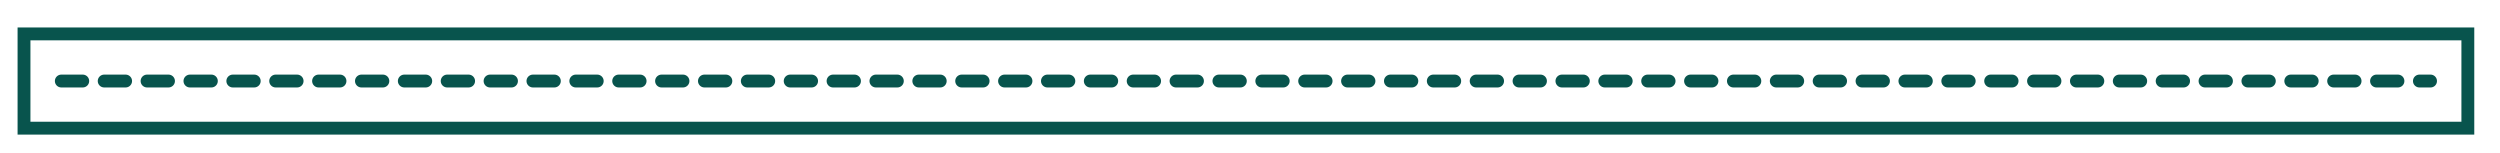 <?xml version="1.0" encoding="utf-8"?>
<!-- Generator: Adobe Illustrator 24.0.0, SVG Export Plug-In . SVG Version: 6.00 Build 0)  -->
<svg version="1.1" xmlns="http://www.w3.org/2000/svg" xmlns:xlink="http://www.w3.org/1999/xlink" x="0px" y="0px"
	 viewBox="0 0 583.1 35.8" style="enable-background:new 0 0 583.1 35.8;" xml:space="preserve">
<style type="text/css">
	.st0{display:none;}
	.st1{display:inline;fill-rule:evenodd;clip-rule:evenodd;fill:#08544D;}
	.st2{display:inline;}
	.st3{fill:#08544D;}
	.st4{fill:none;stroke:#08544D;stroke-miterlimit:10;}
	.st5{fill:none;stroke:#08544D;stroke-width:3;stroke-miterlimit:10;}
	.st6{fill:none;stroke:#08544D;stroke-width:3;stroke-linecap:round;stroke-miterlimit:10;}
	.st7{display:inline;fill:none;stroke:#08544D;stroke-width:3;stroke-miterlimit:10;}
	.st8{display:inline;fill:none;stroke:#08544D;stroke-width:2;stroke-miterlimit:10;}
	.st9{display:inline;fill:none;stroke:#08544D;stroke-width:3;stroke-linecap:round;stroke-miterlimit:10;}
	.st10{fill:none;stroke:#08544D;stroke-width:3;stroke-linecap:round;stroke-miterlimit:10;stroke-dasharray:5;}
</style>
<g id="Frames" class="st0">
	<g id="Frame">
		<path class="st1" d="M1187.8-196.1c-8,3.6-8.3,10.7-8.3,12.5c-0.8,1-1.8,1.8-2.6,2.4c0.6-3.2,1.2-7.5,1.8-12.2c0,0,0.1,0,0.1,0
			c0.1-0.1,2.8-1.2,4.8-3.1c1.8-0.6,7.8-3.5,9.3-11.7c-8.4,2.6-9.5,9.6-9.7,11.4c-1.7,1.6-3.9,2.6-4.5,2.9c0.8-1.5,1.4-3.5,1.4-5.8
			c0.8-0.8,2-2,2.8-3.5c1.6-1.1,6.5-5.7,5.5-13.9c-7.2,5-6.3,12-5.9,13.7c-0.7,1.2-1.6,2.2-2.3,3c0-0.8-0.2-1.6-0.4-2.5
			c0.2-1.9,0.4-3.7,0.5-5.4c0.3-0.7,0.5-1.5,0.6-2.3c0.3-0.3,0.7-0.7,1.3-1.3c0.8-0.5,5.1-4.3,4-11.2c-5.2,4-4.6,9.1-4.2,10.7
			c-0.3,0.4-0.7,0.7-1,1c0.1-1.2,0.1-2.6-0.1-4.1c0.3-3,0.4-5.1,0.4-5.4c0,0,0-0.1,0-0.1c0-0.1,0-0.2,0-0.2c1.2-1,4.3-4.2,2-9.9
			c-1.8,1.7-2.6,3.5-2.9,5.1c-0.7-1.1-1.8-2.1-3.6-3.1c-1,5,2.4,7.8,3.8,8.6c-0.1,0.8-0.2,2.8-0.4,5.4c-0.6,0.4-1.1,0.8-1.6,1.3
			c0.1-1.8-0.1-3.8-0.9-6c-6,5.8-4,11.8-3.2,13.6c-0.5,0.8-1,1.5-1.3,1.9c-0.5-6.4-1-13-1.4-18.7c1.3-0.8,4.8-3.6,3.2-9.7
			c-3.6,2.6-4,6.1-3.9,8.2c-0.4-1.7-1.8-4.4-5.6-5.6c0.9,5,4.7,6.8,5.6,7.1c0.1,1.3,0.4,5.3,0.8,10.4c-0.3-0.3-0.9-0.7-1.5-1.2
			c0.2-1.7,0.4-6.8-5.1-10.3c-0.6,7,4.1,10.4,5,10.8c0.9,0.8,1.5,1.3,1.7,1.4c0.2,2.7,0.4,5.7,0.7,8.7c-0.4-0.3-1.2-0.9-2-1.8
			c0.3-1.9,0.9-8.3-6.4-12.4c-0.9,8.4,5.2,12.4,6.2,12.9c1.1,1.1,2.1,1.7,2.1,1.8c0,0,0.1,0,0.1,0c0.3,3.1,0.5,6.2,0.8,9.2
			c-0.4-0.3-1.1-0.9-1.9-1.7c0.3-1.9,0.9-8.3-6.4-12.4c-0.1,1.4-0.1,2.7,0.1,3.8c-1.3-1.2-3.1-2.4-5.4-3.2
			c1.3,8.2,7.3,11.2,9.1,11.9c1.9,1.9,4.5,3,4.7,3.1c0.4,4,0.7,7.6,1,10.3c-0.3-0.3-0.9-0.7-1.5-1.3c0.2-1.7,0.5-6.8-5-10.3
			c-0.1,0.7-0.1,1.3,0,1.9c-1.2-1.5-2.9-2.9-5.4-4c0.5,8.3,6.1,11.9,7.8,12.7c1.7,2.1,4.3,3.6,4.4,3.6c0,0,0,0,0,0
			c0.2,1,0.3,1.7,0.4,1.9c0.1,0.1,0.2,0.2,0.3,0.2c0.1,0,0.1,0,0.2,0c0.2-0.1,0.2-0.3,0.1-0.4c0,0,0,0,0-0.1c0,0,0.1-0.1,0.1-0.1
			c0.2-0.6,0.4-1.4,0.6-2.3c0,0,0,0,0,0c0.1,0,3-0.8,5.2-2.5c1.9-0.4,8.2-2.6,10.6-10.5c-2.5,0.5-4.4,1.4-6,2.5
			C1187.2-192,1187.7-193.9,1187.8-196.1z M1179.2-204.6C1179.2-204.6,1179.2-204.6,1179.2-204.6c-6.1,5.7-4,11.8-3.2,13.5
			c-0.6,0.9-1.1,1.7-1.4,2.1c-0.3-3.4-0.7-7.4-1-11.5c0.3-0.2,1.1-0.9,1.9-1.8c0.6-0.3,2.5-1.7,3.9-4.3
			C1179.3-205.9,1179.2-205.2,1179.2-204.6z M1174.8-205.8C1174.9-205.8,1174.9-205.9,1174.8-205.8c0,1.3,0.2,2.4,0.4,3
			c-0.7,0.8-1.4,1.4-1.7,1.7c-0.1-0.8-0.1-1.7-0.2-2.5C1173.5-203.9,1174.2-204.7,1174.8-205.8z M1169.3-195.3c0-0.2,0-0.6-0.1-1
			c1,1,1.9,1.5,2.3,1.7c1.1,1,2,1.7,2.1,1.8c0,0.1,0,0.3,0,0.4C1172.9-192.8,1170.8-193.8,1169.3-195.3z M1171-182.9
			c0-0.3,0-0.7,0-1.3c0.9,1,1.8,1.6,2.1,1.8c0.9,0.8,1.6,1.3,1.7,1.4c0,0,0,0,0,0c0.1,0.5,0.1,0.9,0.2,1.3
			C1174.2-180,1172.3-181.3,1171-182.9z M1175.7-178.8c-0.3-1.8-0.7-5.2-1.1-9.5c0,0,0,0,0,0c0.1-0.1,0.8-1,1.6-2.3
			c0.3-0.2,0.9-0.9,1.6-1.9C1177.2-186.8,1176.4-181.6,1175.7-178.8z M1181.5-182.7c-1.8,1.3-4,2.1-4.7,2.3c0,0,0,0,0,0
			c0.9-0.6,2.2-1.6,3.2-2.8c0.5-0.2,1.2-0.7,2.1-1.3C1181.7-183.8,1181.5-183.2,1181.5-182.7z"/>
		<g class="st2">
			<path class="st3" d="M1183.7,141.4l1.5-1.1c1.9-1.8,4.9-4.8,5.2-5.2c0.1-0.1,0-0.2,0-0.3c0,0-0.1-0.1-0.2-0.1
				c-0.4,0.1-4.1,2.2-6.4,3.5l-1.5,1.1c-0.4,0.5-0.5,1.2-0.1,1.7C1182.6,141.6,1183.1,141.7,1183.7,141.4z"/>
			<path class="st3" d="M1151,166.5l18.3-14l2-1.5l11.1-8.5c-0.4-0.2-0.7-0.4-1-0.8c-0.3-0.4-0.4-0.8-0.5-1.2l-31.4,24.1
				c-0.6,0.5-0.8,1.3-0.4,1.9C1149.5,167,1150.3,167,1151,166.5z"/>
			<path class="st3" d="M1187,140l3.8-0.4l2.7-0.3l2.7-0.3c0,0,0,0,0,0l9.7-0.5c0.1,0,0.2,0,0.3-0.1l3.1-1.5
				c0.2-0.1,0.3-0.2,0.3-0.4c0-0.1,0-0.2,0-0.3c-0.1-0.2-0.5-0.3-0.8-0.1l-2.9,1.5l-9.8,0.6c0-0.2-0.1-0.5-0.1-0.7l10.1-2
				c0.1,0,0.1,0,0.2-0.1l2.7-1.2c0.2-0.1,0.4-0.3,0.4-0.5c0-0.1,0-0.2,0-0.2c-0.1-0.2-0.4-0.3-0.8-0.2l-2.6,1.2l-10.1,2.1
				c-0.1-0.2-0.1-0.5-0.2-0.7l10.1-3.5c0,0,0.1,0,0.1-0.1l2-1.1c0.2-0.1,0.3-0.3,0.4-0.5c0-0.1,0-0.2,0-0.3
				c-0.1-0.2-0.5-0.3-0.8-0.1l-1.9,1.1l-10.1,3.7c-0.1-0.2-0.2-0.4-0.3-0.7l2.7-1.4l2.5-1.3l4.7-2.4l1.8-1.2
				c0.2-0.1,0.3-0.3,0.3-0.5c0-0.1,0-0.2-0.1-0.3c-0.1-0.2-0.5-0.2-0.8,0l-1.7,1.2l-4.6,2.5l-2.5,1.3l-2.7,1.5
				c-0.1-0.2-0.3-0.4-0.4-0.6l9.3-6.7l1.9-1.5c0.2-0.1,0.3-0.3,0.3-0.5c0-0.1,0-0.2-0.1-0.3c-0.2-0.2-0.5-0.2-0.8,0l-1.9,1.5
				l-9.2,6.8c0-0.1-0.1-0.1-0.1-0.2c-0.1-0.1-0.2-0.3-0.3-0.4l8.3-8.1l1.6-1.4c0.2-0.2,0.3-0.4,0.3-0.6c0-0.1,0-0.2-0.1-0.3
				c-0.2-0.2-0.5-0.2-0.8,0l-1.6,1.4l-8.3,8.3c-0.2-0.2-0.3-0.4-0.5-0.5l7-9.2l2.1-1.6c0.2-0.2,0.3-0.4,0.4-0.7c0-0.1,0-0.2,0-0.3
				c-0.1-0.3-0.5-0.3-0.8-0.1l-2.2,1.8c-0.1,0-0.1,0.1-0.2,0.2l-7,9.4c-0.2-0.2-0.4-0.3-0.6-0.5l5.6-10.1l2-1.9
				c0.2-0.2,0.3-0.4,0.3-0.6c0-0.1,0-0.2-0.1-0.3c-0.2-0.3-0.5-0.3-0.8,0l-2.1,2.1c-0.1,0.1-0.1,0.1-0.2,0.2l-5.5,10.3
				c-0.2-0.1-0.4-0.3-0.6-0.4l4.1-10.7l1.8-2.1c0.2-0.2,0.2-0.4,0.2-0.6c0-0.1,0-0.3-0.1-0.3c-0.2-0.2-0.5-0.2-0.7,0.1l-1.9,2.3
				c-0.1,0.1-0.1,0.2-0.1,0.3l-4,10.8c-0.2-0.1-0.4-0.2-0.7-0.3l2.6-10.8l2-2.8c0.1-0.2,0.2-0.4,0.2-0.6c0-0.1,0-0.3-0.1-0.4
				c-0.2-0.2-0.5-0.2-0.7,0.2l-2,3c-0.1,0.1-0.1,0.2-0.1,0.3l-2.4,10.9c0,0,0,0,0,0l-3.2,8.5c2.1-1.2,5.1-2.8,5.4-2.9
				c0.5-0.2,1.1,0,1.4,0.5c0.2,0.2,0.2,0.4,0.2,0.7c0,0.3-0.1,0.5-0.2,0.8C1190.9,136.1,1188.5,138.6,1187,140z"/>
		</g>
		<g class="st2">
			<path class="st3" d="M1170.1,141c0.4-0.5,0.3-1.1-0.1-1.7l-1.5-1.1c-2.3-1.3-6-3.4-6.4-3.5c-0.1,0-0.2,0-0.2,0.1
				c0,0-0.1,0.1,0,0.3c0.3,0.4,3.4,3.4,5.2,5.2l1.5,1.1C1169.2,141.7,1169.7,141.6,1170.1,141z"/>
			<path class="st3" d="M1203.2,166.4c0.4-0.5,0.2-1.4-0.4-1.9l-31.4-24.1c0,0.4-0.2,0.9-0.5,1.2c-0.3,0.4-0.6,0.6-1,0.8l11.1,8.5
				l2,1.5l18.3,14C1202,167,1202.8,167,1203.2,166.4z"/>
			<path class="st3" d="M1161,135.7c-0.2-0.2-0.2-0.5-0.2-0.8c0-0.2,0.1-0.5,0.2-0.7c0.3-0.4,0.9-0.6,1.4-0.5
				c0.3,0.1,3.3,1.7,5.4,2.9l-3.2-8.5c0,0,0,0,0,0l-2.4-10.9c0-0.1-0.1-0.2-0.1-0.3l-2-3c-0.2-0.3-0.5-0.4-0.7-0.2
				c-0.1,0.1-0.1,0.2-0.1,0.4c0,0.2,0.1,0.4,0.2,0.6l2,2.8l2.6,10.8c-0.2,0.1-0.5,0.2-0.7,0.3l-4-10.8c0-0.1-0.1-0.2-0.1-0.3
				l-1.9-2.3c-0.2-0.3-0.6-0.3-0.7-0.1c-0.1,0.1-0.1,0.2-0.1,0.3c0,0.2,0.1,0.4,0.2,0.6l1.8,2.1l4.1,10.7c-0.2,0.1-0.4,0.3-0.6,0.4
				l-5.5-10.3c0-0.1-0.1-0.1-0.2-0.2l-2.1-2.1c-0.3-0.3-0.6-0.3-0.8,0c-0.1,0.1-0.1,0.2-0.1,0.3c0,0.2,0.1,0.5,0.3,0.6l2,1.9
				l5.6,10.1c-0.2,0.2-0.4,0.3-0.6,0.5l-7-9.4c0-0.1-0.1-0.1-0.2-0.2l-2.2-1.8c-0.3-0.2-0.7-0.2-0.8,0.1c0,0.1-0.1,0.2,0,0.3
				c0,0.2,0.2,0.5,0.4,0.7l2.1,1.6l7,9.2c-0.2,0.2-0.3,0.4-0.5,0.5l-8.3-8.3l-1.6-1.4c-0.3-0.3-0.7-0.3-0.8,0
				c-0.1,0.1-0.1,0.2-0.1,0.3c0,0.2,0.1,0.4,0.3,0.6l1.6,1.4l8.3,8.1c-0.1,0.1-0.2,0.3-0.3,0.4c0,0.1-0.1,0.1-0.1,0.2l-9.2-6.8
				l-1.9-1.5c-0.3-0.2-0.7-0.3-0.8,0c-0.1,0.1-0.1,0.2-0.1,0.3c0,0.2,0.1,0.4,0.3,0.5l1.9,1.5l9.3,6.7c-0.1,0.2-0.3,0.4-0.4,0.6
				l-2.7-1.5l-2.5-1.3l-4.6-2.5l-1.7-1.2c-0.3-0.2-0.7-0.2-0.8,0c-0.1,0.1-0.1,0.2-0.1,0.3c0,0.2,0.2,0.4,0.3,0.5l1.8,1.2l4.7,2.4
				l2.5,1.3l2.7,1.4c-0.1,0.2-0.2,0.4-0.3,0.7l-10.1-3.7l-1.9-1.1c-0.3-0.2-0.7-0.1-0.8,0.1c0,0.1-0.1,0.2,0,0.3
				c0,0.2,0.2,0.4,0.4,0.5l2,1.1c0,0,0.1,0,0.1,0.1l10.1,3.5c-0.1,0.2-0.2,0.5-0.2,0.7l-10.1-2.1l-2.6-1.2c-0.3-0.1-0.7-0.1-0.8,0.2
				c0,0.1,0,0.1,0,0.2c0,0.2,0.2,0.4,0.4,0.5l2.7,1.2c0.1,0,0.1,0,0.2,0.1l10.1,2c-0.1,0.2-0.1,0.5-0.1,0.7l-9.8-0.6l-2.9-1.5
				c-0.3-0.2-0.6-0.1-0.8,0.1c-0.1,0.1-0.1,0.2,0,0.3c0,0.1,0.2,0.3,0.3,0.4l3.1,1.5c0.1,0,0.2,0.1,0.3,0.1l9.7,0.5c0,0,0,0,0,0
				l2.7,0.3l2.7,0.3l3.8,0.4C1163.8,138.6,1161.4,136.1,1161,135.7z"/>
		</g>
		<g class="st2">
			<line class="st4" x1="1478.4" y1="150.6" x2="1478.4" y2="-196.3"/>
			<line class="st4" x1="855.2" y1="151.1" x2="855.2" y2="-196.8"/>
			<polyline class="st4" points="1477.6,-196.8 1496.5,-196.8 1496.5,151.1 			"/>
			<polyline class="st4" points="1134.8,151.1 855.2,151.1 855.2,-196.8 1134.7,-196.8 			"/>
			<polyline class="st4" points="1216.7,-196.8 1477.6,-196.8 1496.5,-196.8 1496.5,151.1 1216.7,151.1 			"/>
			<polyline class="st4" points="1134.8,138.3 873.6,138.3 873.6,-184 1134.8,-184 			"/>
			<polyline class="st4" points="1216.7,-184 1478.1,-184 1478.1,138.3 1216.7,138.3 			"/>
			<line class="st4" x1="873.2" y1="151" x2="873.2" y2="-195.9"/>
		</g>
	</g>
	<rect x="803.3" y="-207.9" class="st3" width="745" height="350"/>
	<g class="st2">
		<g transform="translate(-90 -500)">
			<g>
				<path class="st3" d="M1290.7,644.3c-1,0-1.9,0.2-2.8,0.5l8.2-13.5h-39v7.1l-10.9-4.1c-0.1-0.7-0.6-1.4-1.3-1.6l-8.7-3.4
					c-1.1-0.4-2.4,0.1-2.8,1.2c-0.4,1.1,0.1,2.4,1.2,2.8l8.7,3.4c0.3,0.1,0.5,0.1,0.8,0.1c0.5,0,1-0.2,1.4-0.5l13.8,5.1l2.9,13.7
					h6.8l6.1-7.8l8.2,3c-0.1,0.5-0.1,1-0.1,1.5c0,4.2,3.4,7.6,7.6,7.6c4.2,0,7.6-3.4,7.6-7.6
					C1298.3,647.7,1294.9,644.3,1290.7,644.3z M1267.9,653h-4l-2.3-10.6l11.3,4.2L1267.9,653z M1290.7,655.1c-1.8,0-3.3-1.5-3.3-3.3
					c0-1.8,1.5-3.3,3.3-3.3c1.8,0,3.3,1.5,3.3,3.3C1293.9,653.7,1292.5,655.1,1290.7,655.1z"/>
				<path class="st3" d="M1291.4,629.1c-0.9-2.5-3.3-4.3-6.1-4.3c-1.7,0-3.2,0.7-4.4,1.7c-0.2-3.4-3-6.1-6.5-6.1
					c-3.1,0-5.7,2.2-6.3,5c-0.7-0.4-1.5-0.7-2.3-0.7c-2.4,0-4.3,1.9-4.3,4.3H1291.4z"/>
			</g>
		</g>
		<g>
			<path class="st3" d="M1151.3-210.3c-2.9,4.8-6.9,12.1-6.9,16.8c0,6.8,3.7,9.8,8.4,10.3v4.6c0,0.9,0.7,1.6,1.6,1.6
				c0.9,0,1.6-0.7,1.6-1.6v-4.6c4.8-0.5,8.4-3.5,8.4-10.3c0-4.7-3.9-12-6.9-16.8C1156.1-212.7,1152.7-212.7,1151.3-210.3z
				 M1158.9-201.7c0.2,0.3,0.2,0.8-0.1,1l-3.6,2.8v3.6l2.7-2.1c0.3-0.2,0.8-0.2,1,0.1c0.2,0.3,0.2,0.8-0.1,1l-3.6,2.8v3.6l2.7-2.1
				c0.3-0.2,0.8-0.2,1,0.1c0.2,0.3,0.2,0.8-0.1,1l-3.9,3c-0.1,0.1-0.3,0.2-0.4,0.2s-0.3,0-0.4-0.2l-3.9-3c-0.3-0.2-0.4-0.7-0.1-1
				c0.2-0.3,0.7-0.4,1-0.1l2.7,2.1v-3.6l-3.6-2.8c-0.3-0.2-0.4-0.7-0.1-1c0.2-0.3,0.7-0.4,1-0.1l2.7,2.1v-3.6l-3.6-2.8
				c-0.3-0.2-0.4-0.7-0.1-1c0.2-0.3,0.7-0.4,1-0.1l2.7,2.1v-4.5c0-0.4,0.3-0.7,0.7-0.7s0.7,0.3,0.7,0.7l0,4.5l2.7-2.1
				C1158.2-202.1,1158.6-202.1,1158.9-201.7z"/>
			<path class="st3" d="M1173.1-223.5c-2.9,4.8-6.9,12.1-6.9,16.8c0,6.8,3.7,9.8,8.4,10.3v4.6c0,0.9,0.7,1.6,1.6,1.6
				s1.6-0.7,1.6-1.6v-4.6c4.8-0.5,8.4-3.5,8.4-10.3c0-4.7-3.9-12-6.9-16.8C1177.9-225.9,1174.5-225.9,1173.1-223.5z M1180.7-214.9
				c0.2,0.3,0.2,0.8-0.1,1l-3.6,2.8v3.6l2.7-2.1c0.3-0.2,0.8-0.2,1,0.1c0.2,0.3,0.2,0.8-0.1,1l-3.6,2.8v3.6l2.7-2.1
				c0.3-0.2,0.8-0.2,1,0.1c0.2,0.3,0.2,0.8-0.1,1l-3.9,3c-0.1,0.1-0.3,0.2-0.4,0.2s-0.3,0-0.4-0.2l-3.9-3c-0.3-0.2-0.4-0.7-0.1-1
				c0.2-0.3,0.7-0.4,1-0.1l2.7,2.1v-3.6l-3.6-2.8c-0.3-0.2-0.4-0.7-0.1-1c0.2-0.3,0.7-0.4,1-0.1l2.7,2.1v-3.6l-3.6-2.8
				c-0.3-0.2-0.4-0.7-0.1-1c0.2-0.3,0.7-0.4,1-0.1l2.7,2.1v-4.5c0-0.4,0.3-0.7,0.7-0.7s0.7,0.3,0.7,0.7l0,4.5l2.7-2.1
				C1180-215.3,1180.4-215.2,1180.7-214.9z"/>
			<path class="st3" d="M1194.8-210.3c-2.9,4.8-6.9,12.1-6.9,16.8c0,6.8,3.7,9.8,8.4,10.3v4.6c0,0.9,0.7,1.6,1.6,1.6
				c0.9,0,1.6-0.7,1.6-1.6v-4.6c4.8-0.5,8.4-3.5,8.4-10.3c0-4.7-3.9-12-6.9-16.8C1199.7-212.7,1196.3-212.7,1194.8-210.3z
				 M1202.5-201.7c0.2,0.3,0.2,0.8-0.1,1l-3.6,2.8v3.6l2.7-2.1c0.3-0.2,0.8-0.2,1,0.1c0.2,0.3,0.2,0.8-0.1,1l-3.6,2.8v3.6l2.7-2.1
				c0.3-0.2,0.8-0.2,1,0.1c0.2,0.3,0.2,0.8-0.1,1l-3.9,3c-0.1,0.1-0.3,0.2-0.4,0.2s-0.3,0-0.4-0.2l-3.9-3c-0.3-0.2-0.4-0.7-0.1-1
				c0.2-0.3,0.7-0.4,1-0.1l2.7,2.1v-3.6l-3.6-2.8c-0.3-0.2-0.4-0.7-0.1-1c0.2-0.3,0.7-0.4,1-0.1l2.7,2.1v-3.6l-3.6-2.8
				c-0.3-0.2-0.4-0.7-0.1-1c0.2-0.3,0.7-0.4,1-0.1l2.7,2.1v-4.5c0-0.4,0.3-0.7,0.7-0.7s0.7,0.3,0.7,0.7l0,4.5l2.7-2.1
				C1201.8-202.1,1202.2-202.1,1202.5-201.7z"/>
		</g>
		<g>
			<g>
				<line class="st4" x1="854.8" y1="147.9" x2="854.8" y2="-200.5"/>
				<polyline class="st4" points="1478,-200.5 1497,-200.5 1497,147.9 				"/>
				<polyline class="st4" points="1134.8,147.9 854.8,147.9 854.8,-200.5 1134.7,-200.5 				"/>
				<polyline class="st4" points="1216.8,-200.5 1478,-200.5 1497,-200.5 1497,147.9 1216.8,147.9 				"/>
				<polyline class="st4" points="854.9,-187.6 1134.8,-187.6 873.2,-187.6 873.2,135.1 1134.8,135.1 854.7,135.1 				"/>
				<polyline class="st4" points="1497,135.1 1216.8,135.1 1478.5,135.1 1478.5,-187.6 1216.8,-187.6 1496.9,-187.6 				"/>
			</g>
			<g>
				<line class="st4" x1="873.3" y1="-187.8" x2="854.7" y2="-169.3"/>
				<line class="st4" x1="862.3" y1="-187.7" x2="854.7" y2="-180.1"/>
				<line class="st4" x1="873.3" y1="-175.6" x2="854.7" y2="-157.2"/>
				<line class="st4" x1="873.3" y1="-163.5" x2="854.7" y2="-145.1"/>
				<line class="st4" x1="873.3" y1="-151.4" x2="854.7" y2="-133"/>
				<line class="st4" x1="873.3" y1="-139.3" x2="854.7" y2="-120.9"/>
				<line class="st4" x1="873.3" y1="-127.2" x2="854.7" y2="-108.7"/>
				<line class="st4" x1="873.3" y1="-115.1" x2="854.7" y2="-96.6"/>
				<line class="st4" x1="873.3" y1="-103" x2="854.7" y2="-84.5"/>
				<line class="st4" x1="873.3" y1="-90.8" x2="854.7" y2="-72.4"/>
				<line class="st4" x1="873.3" y1="-78.7" x2="854.7" y2="-60.3"/>
				<line class="st4" x1="873.3" y1="-66.6" x2="854.7" y2="-48.2"/>
				<line class="st4" x1="873.3" y1="-54.5" x2="854.7" y2="-36.1"/>
				<line class="st4" x1="873.3" y1="-42.4" x2="854.7" y2="-24"/>
				<line class="st4" x1="873.3" y1="-30.3" x2="854.7" y2="-11.8"/>
				<line class="st4" x1="873.3" y1="-18.2" x2="854.7" y2="0.3"/>
				<line class="st4" x1="873.3" y1="-6.1" x2="854.7" y2="12.4"/>
				<line class="st4" x1="873.3" y1="6.1" x2="854.7" y2="24.5"/>
				<line class="st4" x1="873.3" y1="18.2" x2="854.7" y2="36.6"/>
				<line class="st4" x1="873.3" y1="30.3" x2="854.7" y2="48.7"/>
				<line class="st4" x1="873.3" y1="42.4" x2="854.7" y2="60.8"/>
				<line class="st4" x1="873.3" y1="54.5" x2="854.7" y2="73"/>
				<line class="st4" x1="873.3" y1="66.6" x2="854.7" y2="85.1"/>
				<line class="st4" x1="873.3" y1="78.7" x2="854.7" y2="97.2"/>
				<line class="st4" x1="873.3" y1="90.9" x2="854.7" y2="109.3"/>
				<line class="st4" x1="873.3" y1="103" x2="854.7" y2="121.4"/>
				<line class="st4" x1="873.3" y1="115.1" x2="854.7" y2="133.5"/>
				<line class="st4" x1="873.2" y1="126.5" x2="864.6" y2="135.1"/>
			</g>
			<g>
				<line class="st4" x1="1478.4" y1="-187.8" x2="1496.9" y2="-169.3"/>
				<line class="st4" x1="1489.4" y1="-187.7" x2="1496.9" y2="-180.1"/>
				<line class="st4" x1="1478.4" y1="-175.6" x2="1496.9" y2="-157.2"/>
				<line class="st4" x1="1478.4" y1="-163.5" x2="1496.9" y2="-145.1"/>
				<line class="st4" x1="1478.4" y1="-151.4" x2="1496.9" y2="-133"/>
				<line class="st4" x1="1478.4" y1="-139.3" x2="1496.9" y2="-120.9"/>
				<line class="st4" x1="1478.4" y1="-127.2" x2="1496.9" y2="-108.7"/>
				<line class="st4" x1="1478.4" y1="-115.1" x2="1496.9" y2="-96.6"/>
				<line class="st4" x1="1478.4" y1="-103" x2="1496.9" y2="-84.5"/>
				<line class="st4" x1="1478.4" y1="-90.8" x2="1496.9" y2="-72.4"/>
				<line class="st4" x1="1478.4" y1="-78.7" x2="1496.9" y2="-60.3"/>
				<line class="st4" x1="1478.4" y1="-66.6" x2="1496.9" y2="-48.2"/>
				<line class="st4" x1="1478.4" y1="-54.5" x2="1496.9" y2="-36.1"/>
				<line class="st4" x1="1478.4" y1="-42.4" x2="1496.9" y2="-24"/>
				<line class="st4" x1="1478.4" y1="-30.3" x2="1496.9" y2="-11.8"/>
				<line class="st4" x1="1478.4" y1="-18.2" x2="1496.9" y2="0.3"/>
				<line class="st4" x1="1478.4" y1="-6.1" x2="1496.9" y2="12.4"/>
				<line class="st4" x1="1478.4" y1="6.1" x2="1496.9" y2="24.5"/>
				<line class="st4" x1="1478.4" y1="18.2" x2="1496.9" y2="36.6"/>
				<line class="st4" x1="1478.4" y1="30.3" x2="1496.9" y2="48.7"/>
				<line class="st4" x1="1478.4" y1="42.4" x2="1496.9" y2="60.8"/>
				<line class="st4" x1="1478.4" y1="54.5" x2="1496.9" y2="73"/>
				<line class="st4" x1="1478.4" y1="66.6" x2="1496.9" y2="85.1"/>
				<line class="st4" x1="1478.4" y1="78.7" x2="1496.9" y2="97.2"/>
				<line class="st4" x1="1478.4" y1="90.9" x2="1496.9" y2="109.3"/>
				<line class="st4" x1="1478.4" y1="103" x2="1496.9" y2="121.4"/>
				<line class="st4" x1="1478.4" y1="115.1" x2="1496.9" y2="133.5"/>
				<line class="st4" x1="1478.5" y1="126.5" x2="1487" y2="135.1"/>
			</g>
		</g>
	</g>
</g>
<g id="Dividers">
	<g id="Divider_1" class="st0">
		<g id="Divider_1_" class="st2">
			<rect x="892.2" y="93.8" class="st5" width="570" height="22"/>
			<line class="st6" x1="876.2" y1="104.8" x2="1478.2" y2="104.8"/>
		</g>
		<path class="st7" d="M968,104.2"/>
		<line class="st8" x1="891.7" y1="94" x2="926.2" y2="115.3"/>
		<line class="st8" x1="892.2" y1="104.8" x2="909.2" y2="115.4"/>
		<line class="st8" x1="906.3" y1="94" x2="940.8" y2="115.3"/>
		<line class="st8" x1="920.9" y1="94" x2="955.4" y2="115.3"/>
		<line class="st8" x1="935.5" y1="94" x2="970" y2="115.3"/>
		<line class="st8" x1="950" y1="94" x2="984.5" y2="115.3"/>
		<line class="st8" x1="964.6" y1="94" x2="999.1" y2="115.3"/>
		<line class="st8" x1="979.2" y1="94" x2="1013.7" y2="115.3"/>
		<line class="st8" x1="993.8" y1="94" x2="1028.3" y2="115.3"/>
		<line class="st8" x1="1008.4" y1="94" x2="1042.9" y2="115.3"/>
		<line class="st8" x1="1023" y1="94" x2="1057.5" y2="115.3"/>
		<line class="st8" x1="1037.5" y1="94" x2="1072" y2="115.3"/>
		<line class="st8" x1="1052.1" y1="94" x2="1086.6" y2="115.3"/>
		<line class="st8" x1="1066.7" y1="94" x2="1101.2" y2="115.3"/>
		<line class="st8" x1="1081.3" y1="94" x2="1115.8" y2="115.3"/>
		<line class="st8" x1="1095.9" y1="94" x2="1130.4" y2="115.3"/>
		<line class="st8" x1="1110.4" y1="94" x2="1144.9" y2="115.3"/>
		<line class="st8" x1="1125" y1="94" x2="1159.5" y2="115.3"/>
		<line class="st8" x1="1139.6" y1="94" x2="1174.1" y2="115.3"/>
		<line class="st8" x1="1154.2" y1="94" x2="1188.7" y2="115.3"/>
		<line class="st8" x1="1168.8" y1="94" x2="1203.3" y2="115.3"/>
		<line class="st8" x1="1183.3" y1="94" x2="1217.8" y2="115.3"/>
		<line class="st8" x1="1197.9" y1="94" x2="1232.4" y2="115.3"/>
		<line class="st8" x1="1212.5" y1="94" x2="1247" y2="115.3"/>
		<line class="st8" x1="1227.1" y1="94" x2="1261.6" y2="115.3"/>
		<line class="st8" x1="1241.7" y1="94" x2="1276.2" y2="115.3"/>
		<line class="st8" x1="1256.3" y1="94" x2="1290.8" y2="115.3"/>
		<line class="st8" x1="1270.8" y1="94" x2="1305.3" y2="115.3"/>
		<line class="st8" x1="1285.4" y1="94" x2="1319.9" y2="115.3"/>
		<line class="st8" x1="1300" y1="94" x2="1334.5" y2="115.3"/>
		<line class="st8" x1="1314.6" y1="94" x2="1349.1" y2="115.3"/>
		<line class="st8" x1="1329.2" y1="94" x2="1363.7" y2="115.3"/>
		<line class="st8" x1="1343.7" y1="94" x2="1378.2" y2="115.3"/>
		<line class="st8" x1="1358.3" y1="94" x2="1392.8" y2="115.3"/>
		<line class="st8" x1="1372.9" y1="94" x2="1407.4" y2="115.3"/>
		<line class="st8" x1="1387.5" y1="94" x2="1422" y2="115.3"/>
		<line class="st8" x1="1402.1" y1="94" x2="1436.6" y2="115.3"/>
		<line class="st8" x1="1416.6" y1="94" x2="1451.1" y2="115.3"/>
		<line class="st8" x1="1431.2" y1="93.8" x2="1462.2" y2="113"/>
		<line class="st8" x1="1446.7" y1="94" x2="1462.8" y2="104"/>
	</g>
	<g id="Divider" class="st0">
		<rect x="890.8" y="-43.9" class="st7" width="570" height="22"/>
		<line class="st9" x1="874.8" y1="-32.9" x2="1476.8" y2="-32.9"/>
	</g>
	<g class="st0">
		<rect x="890.8" y="-43.9" class="st7" width="570" height="22"/>
		<line class="st9" x1="874.8" y1="-36.9" x2="1476.8" y2="-36.9"/>
		<line class="st9" x1="874.8" y1="-29.4" x2="1476.8" y2="-29.4"/>
	</g>
	<g class="st0">
		<rect x="23.2" y="-63.5" class="st7" width="570" height="22"/>
		<rect x="30.2" y="-56.3" class="st7" width="556" height="7.5"/>
	</g>
	<g>
		<rect x="5.6" y="7.9" class="st6" width="570" height="22"/>
	</g>
	<line class="st10" x1="14.3" y1="18.9" x2="566.9" y2="18.9"/>
</g>
</svg>
